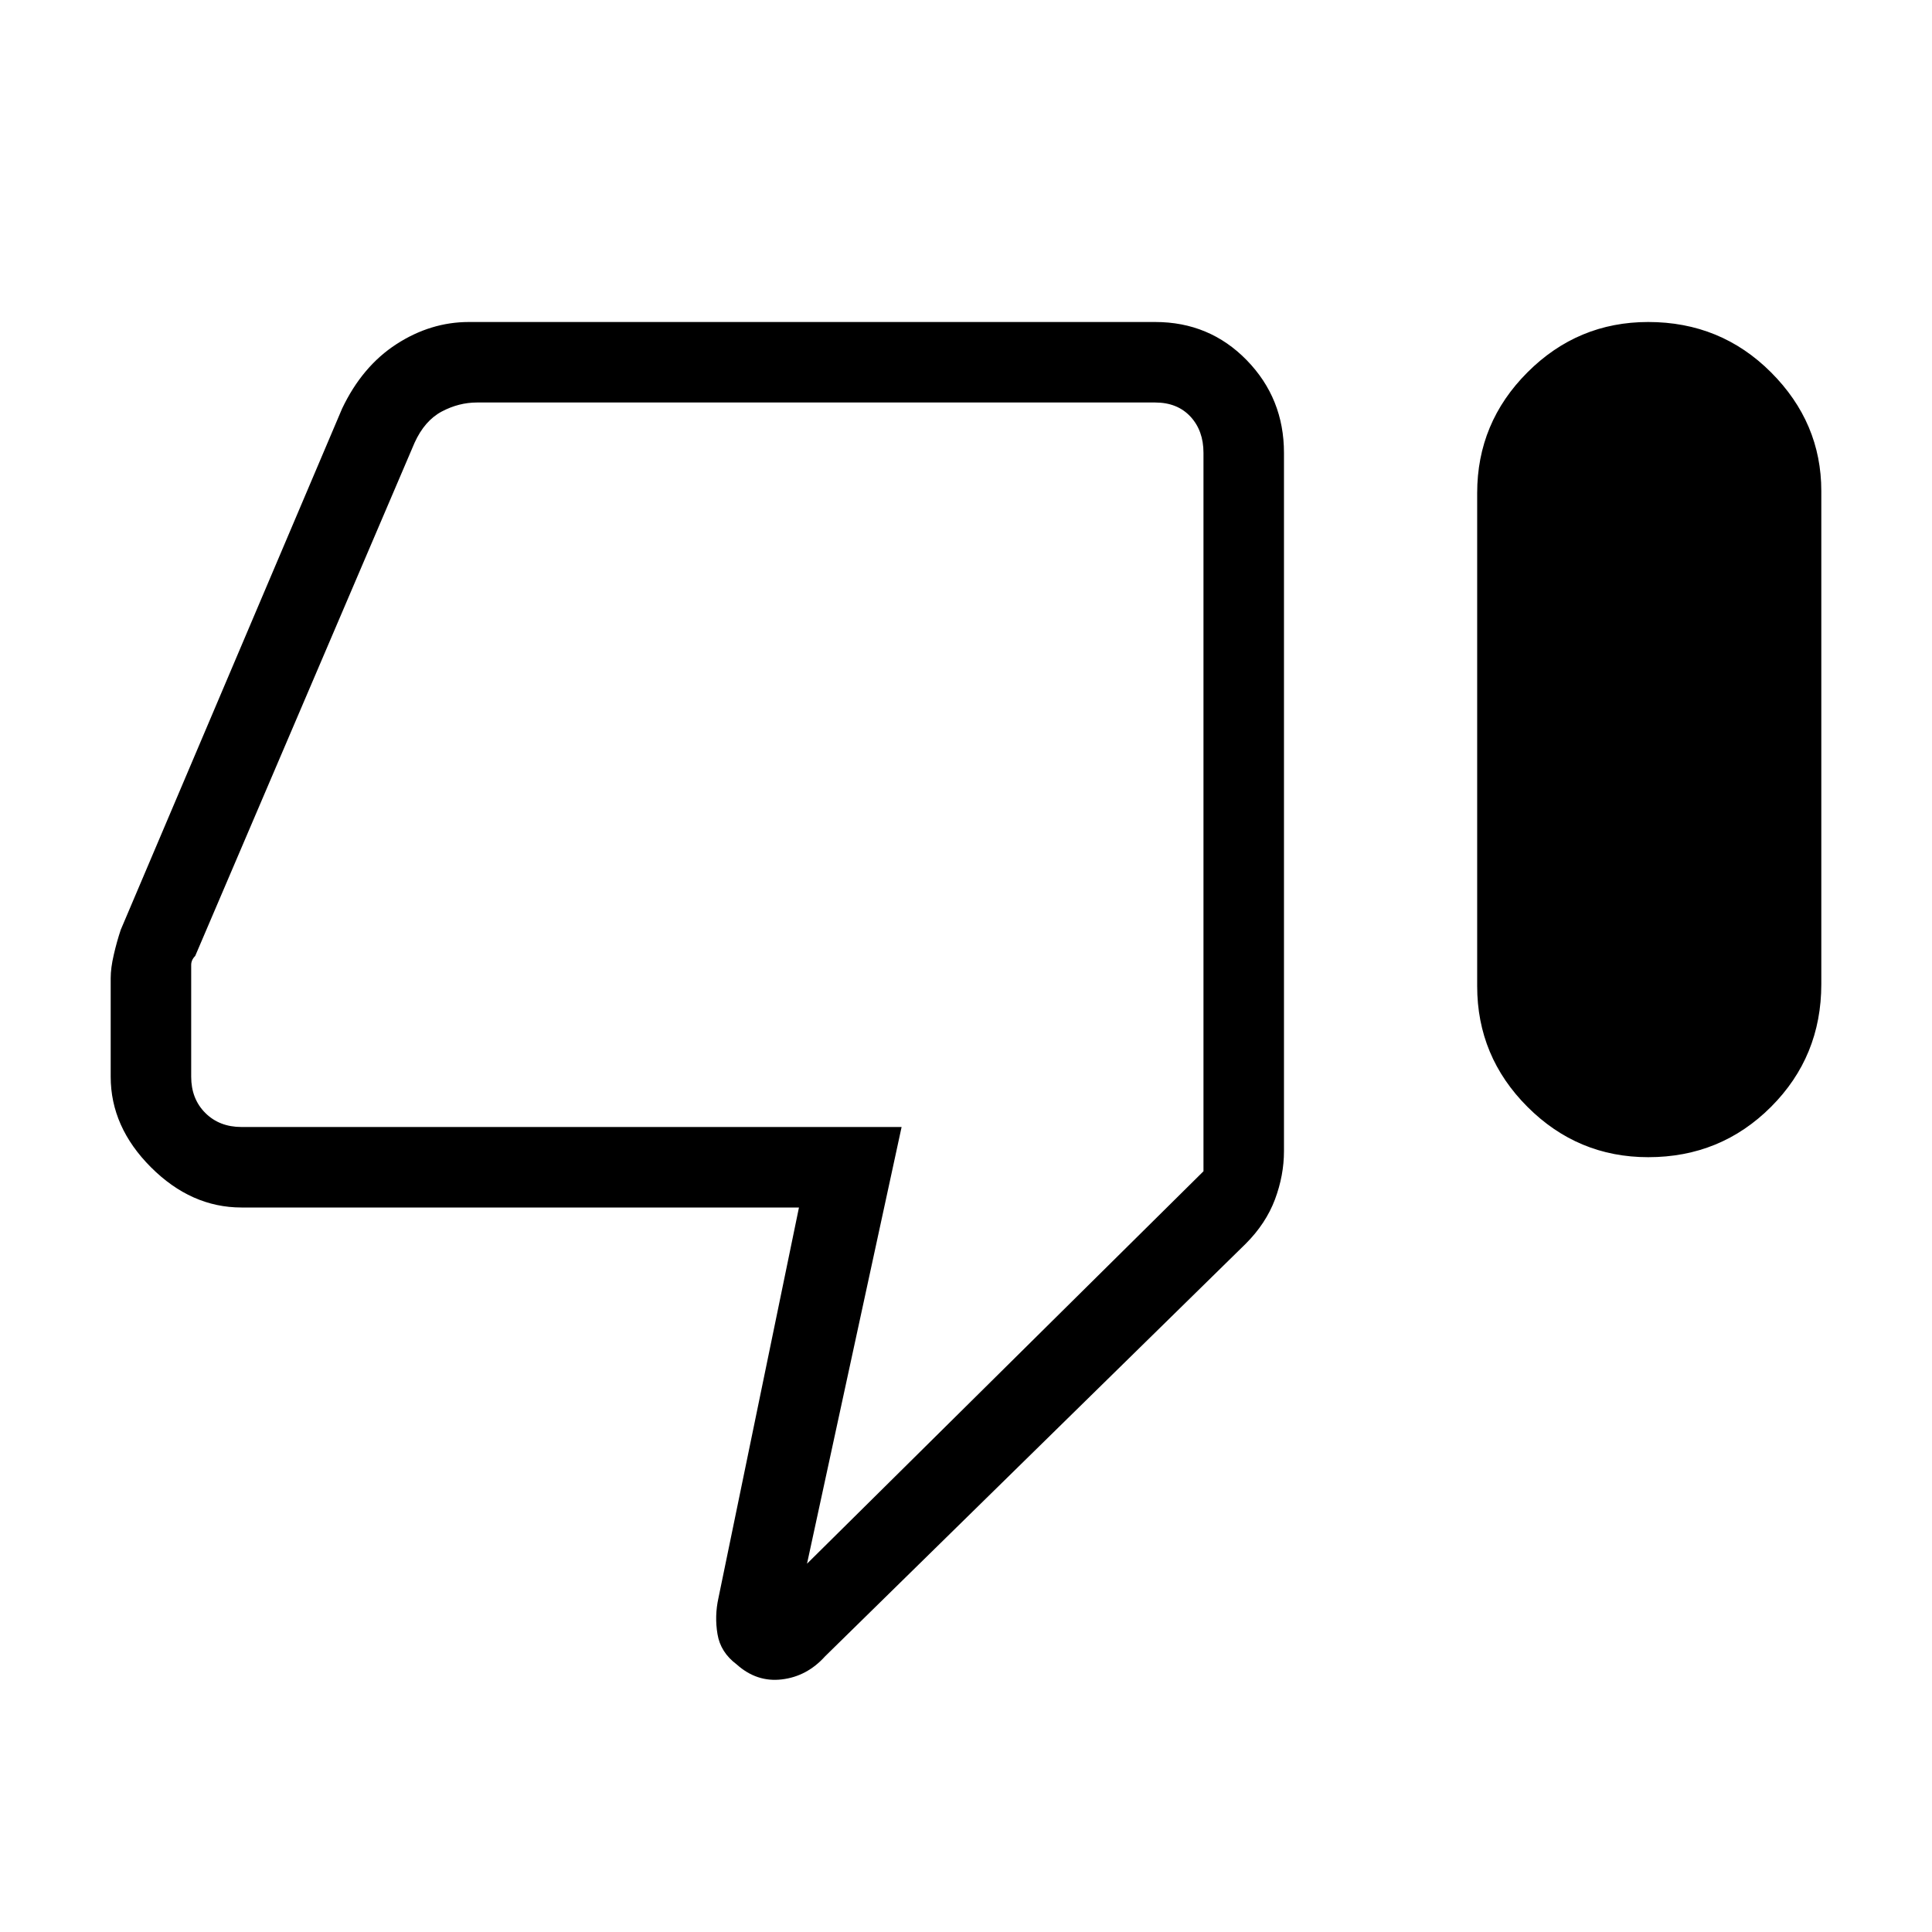 <svg xmlns="http://www.w3.org/2000/svg" height="24" width="24"><path d="M20.475 14.375Q19.6 14.375 18.975 13.75Q18.35 13.125 18.35 12.25V6.125Q18.35 5.25 18.975 4.625Q19.6 4 20.475 4Q21.375 4 22 4.625Q22.625 5.25 22.625 6.1V12.225Q22.625 13.125 22 13.75Q21.375 14.375 20.475 14.375ZM10.25 20.575Q10.025 20.825 9.713 20.862Q9.4 20.9 9.15 20.675Q8.95 20.525 8.913 20.3Q8.875 20.075 8.925 19.85L9.925 15H3Q2.375 15 1.875 14.5Q1.375 14 1.375 13.375V12.15Q1.375 12.025 1.413 11.862Q1.45 11.7 1.5 11.55L4.25 5.075Q4.5 4.55 4.925 4.275Q5.35 4 5.825 4H14.35Q15.025 4 15.488 4.475Q15.95 4.95 15.95 5.625V14.3Q15.95 14.6 15.838 14.9Q15.725 15.2 15.475 15.45ZM14.35 5H5.925Q5.7 5 5.488 5.112Q5.275 5.225 5.15 5.5L2.425 11.875Q2.375 11.925 2.375 11.987Q2.375 12.05 2.375 12.125V13.375Q2.375 13.65 2.55 13.825Q2.725 14 3 14H11.2L10.025 19.425L14.95 14.55V5.625Q14.95 5.35 14.788 5.175Q14.625 5 14.35 5ZM14.95 5Q14.95 5 14.95 5.175Q14.95 5.35 14.95 5.625V14.55V14Q14.95 14 14.95 13.825Q14.95 13.65 14.95 13.375V12.125Q14.95 12.05 14.95 12Q14.95 11.95 14.95 11.875V5.5Q14.95 5.225 14.95 5.112Q14.95 5 14.95 5Z"/></svg>